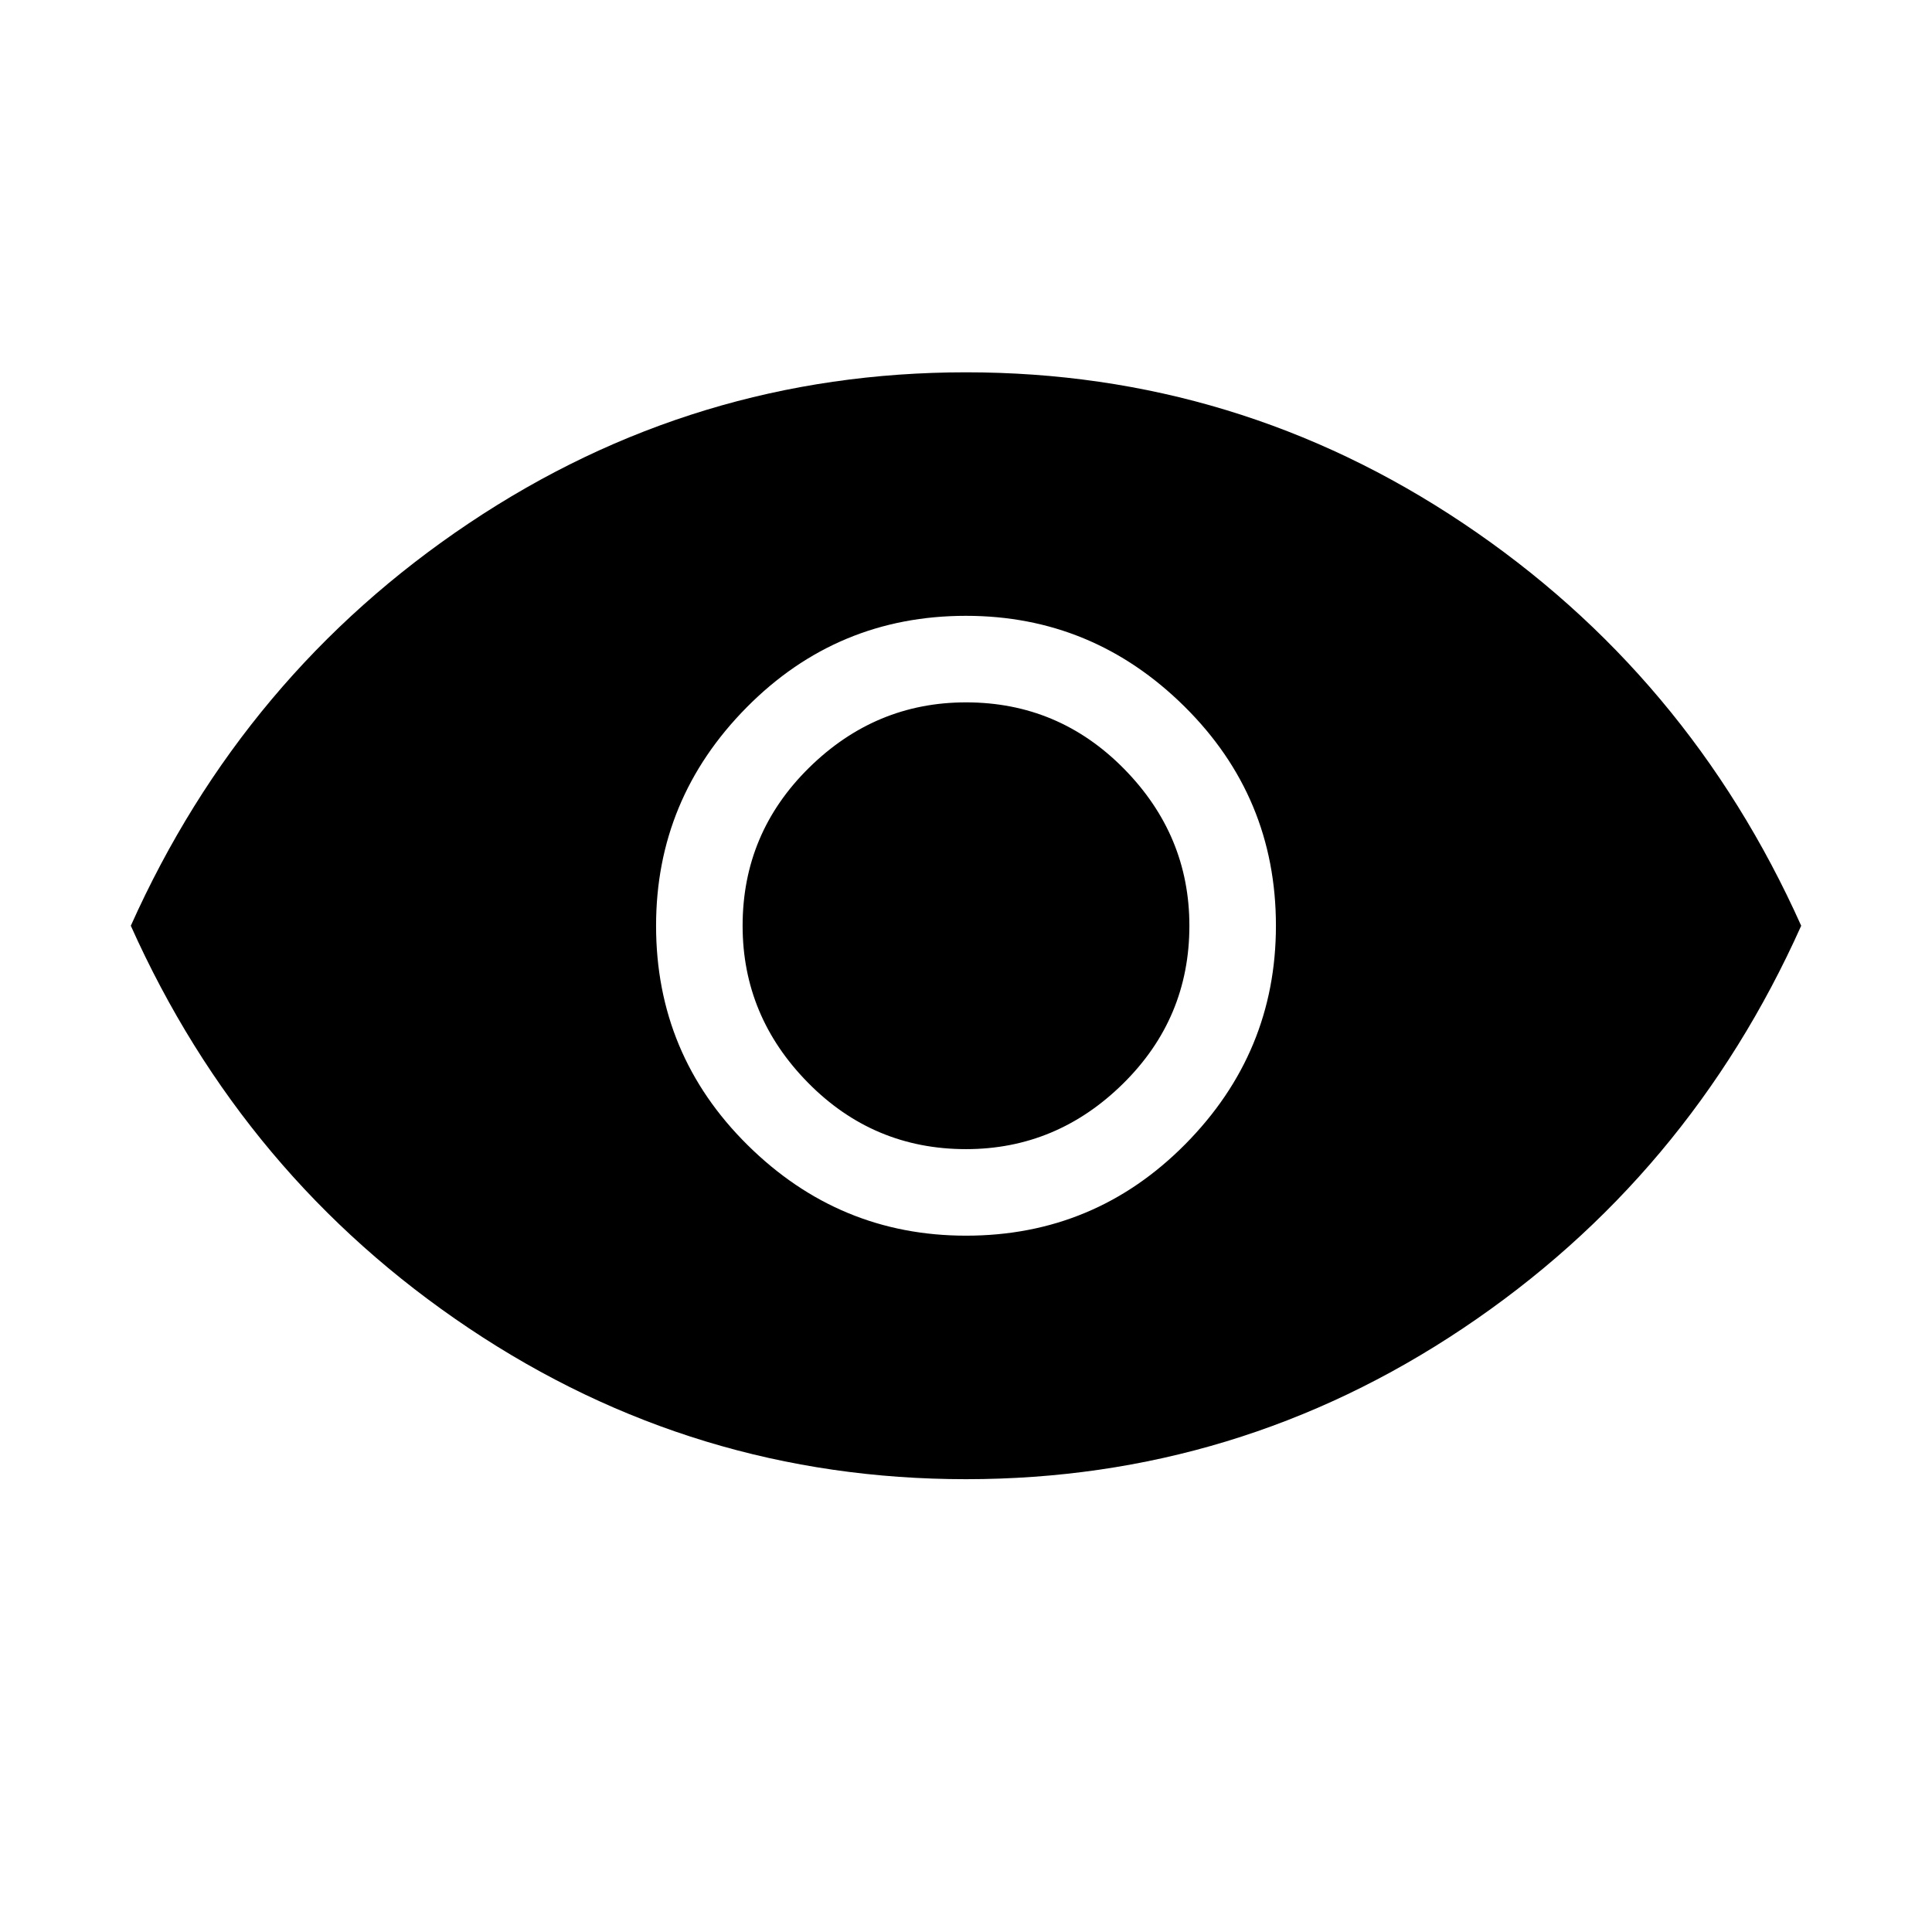<svg xmlns="http://www.w3.org/2000/svg" height="48" width="48"><path d="M24 30.7Q27.2 30.7 29.45 28.425Q31.7 26.15 31.7 23Q31.7 19.8 29.425 17.55Q27.15 15.3 24 15.3Q20.8 15.3 18.55 17.575Q16.3 19.85 16.3 23Q16.3 26.2 18.575 28.45Q20.85 30.7 24 30.7ZM24 28.55Q21.7 28.55 20.075 26.9Q18.45 25.25 18.45 23Q18.45 20.7 20.1 19.075Q21.75 17.45 24 17.45Q26.3 17.45 27.925 19.1Q29.55 20.75 29.55 23Q29.55 25.3 27.9 26.925Q26.25 28.55 24 28.55ZM24 36.75Q17.25 36.75 11.65 33Q6.05 29.25 3.25 23Q6.05 16.75 11.65 13Q17.25 9.25 24 9.25Q30.75 9.25 36.35 13Q41.95 16.75 44.75 23Q41.95 29.25 36.35 33Q30.75 36.75 24 36.75Z"/></svg>